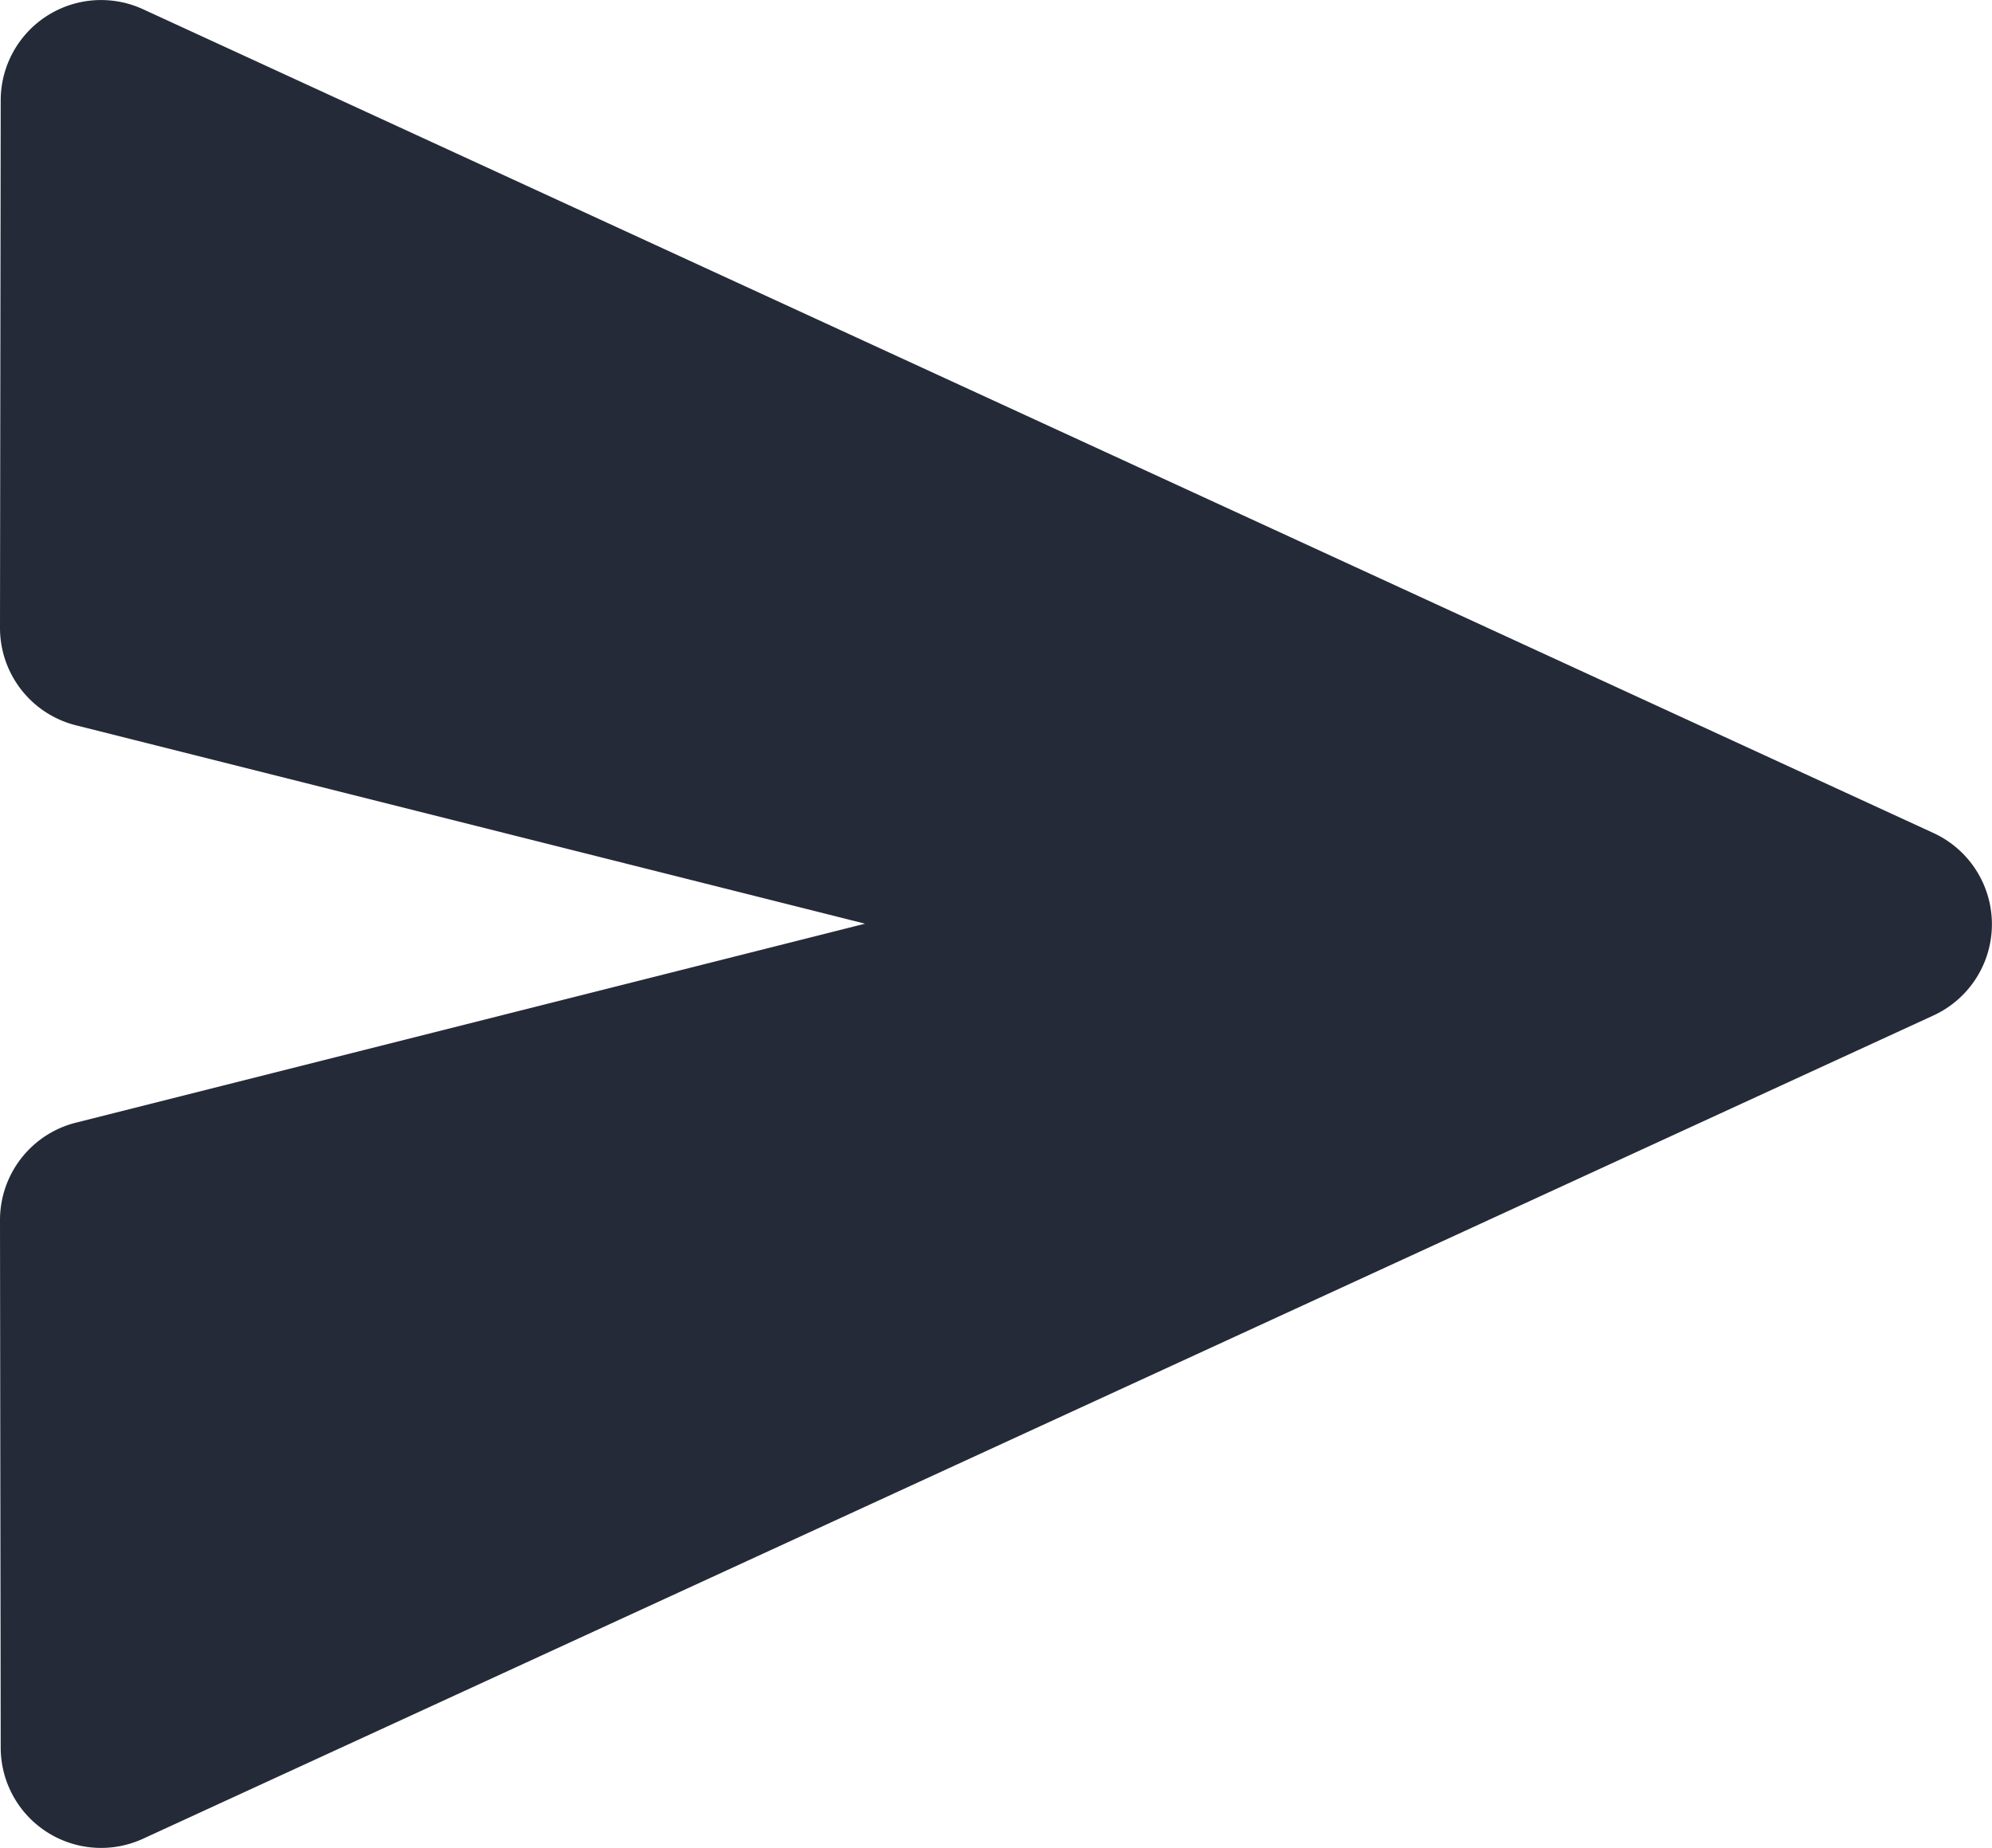 <svg id="Group_15" data-name="Group 15" xmlns="http://www.w3.org/2000/svg" width="19.843" height="18.406" viewBox="0 0 19.843 18.406">
  <path id="Shape" d="M1.425,18.314l17.835-8.2h0a1,1,0,0,0,0-1.817L1.425.092h0A1,1,0,0,0,.007,1L0,6.253H0a1,1,0,0,0,.756.971L8.617,9.2.756,11.182h0A1,1,0,0,0,0,12.153l.007,5.254h0a1,1,0,0,0,1.418.907Z" transform="translate(0 0)" fill="#242a37"/>
</svg>
